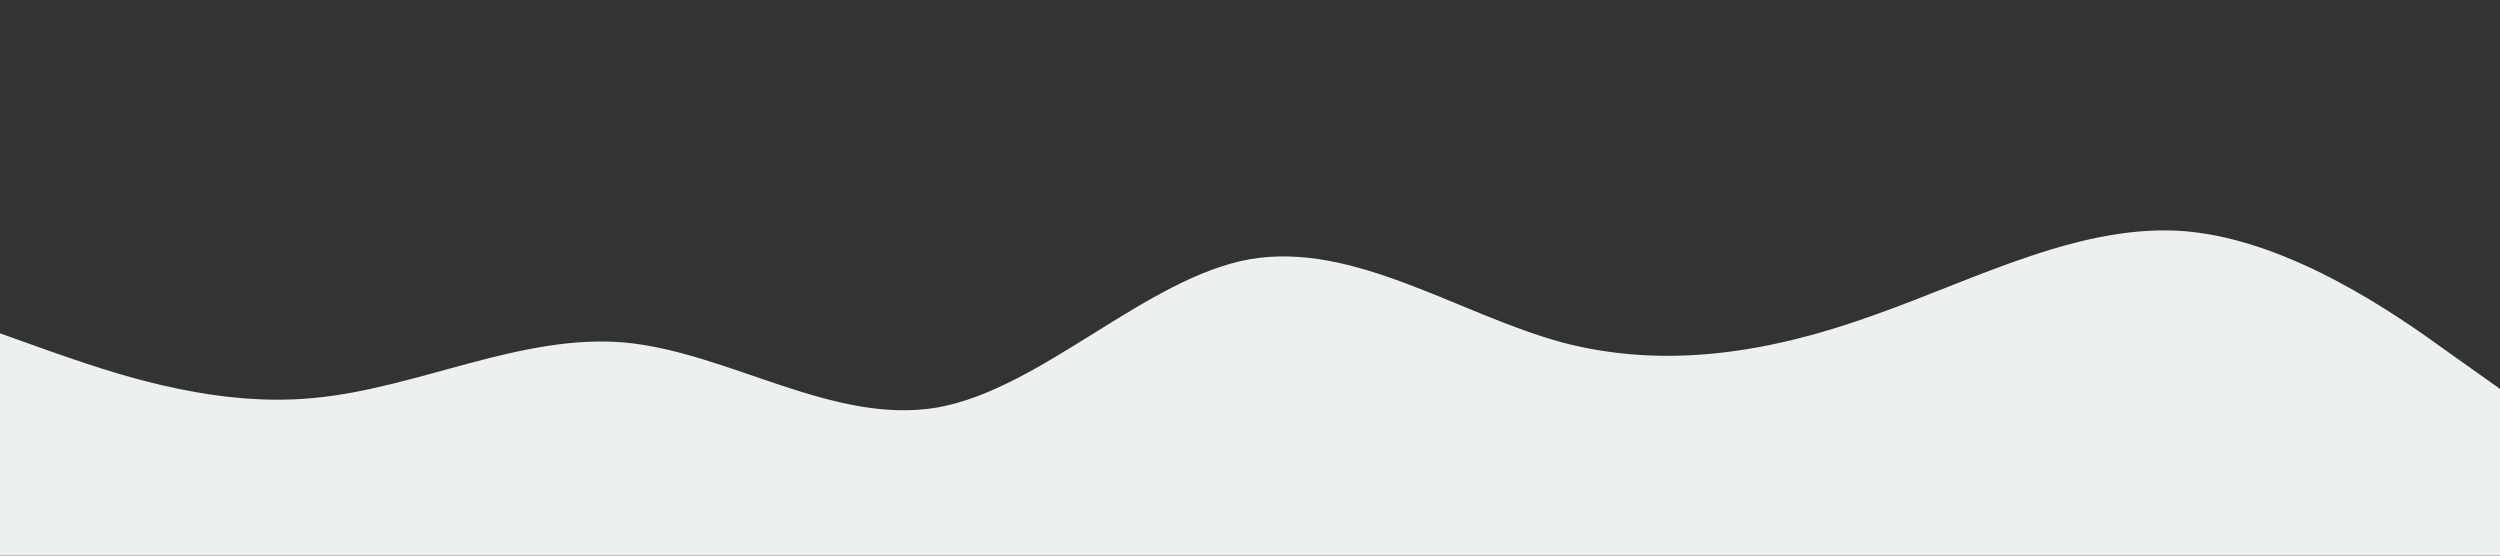 <?xml version="1.0" standalone="no"?><svg xmlns="http://www.w3.org/2000/svg" viewBox="0 0 1440 320"><rect x="0" y="0" width="1440" height="320" fill="#333333" stroke="none"/><path fill="#ecf0f1" fill-opacity="1" d="M0,192L30,202.7C60,213,120,235,180,229.3C240,224,300,192,360,197.3C420,203,480,245,540,234.7C600,224,660,160,720,149.3C780,139,840,181,900,197.3C960,213,1020,203,1080,181.3C1140,160,1200,128,1260,133.3C1320,139,1380,181,1410,202.7L1440,224L1440,320L1410,320C1380,320,1320,320,1260,320C1200,320,1140,320,1080,320C1020,320,960,320,900,320C840,320,780,320,720,320C660,320,600,320,540,320C480,320,420,320,360,320C300,320,240,320,180,320C120,320,60,320,30,320L0,320Z"></path></svg>